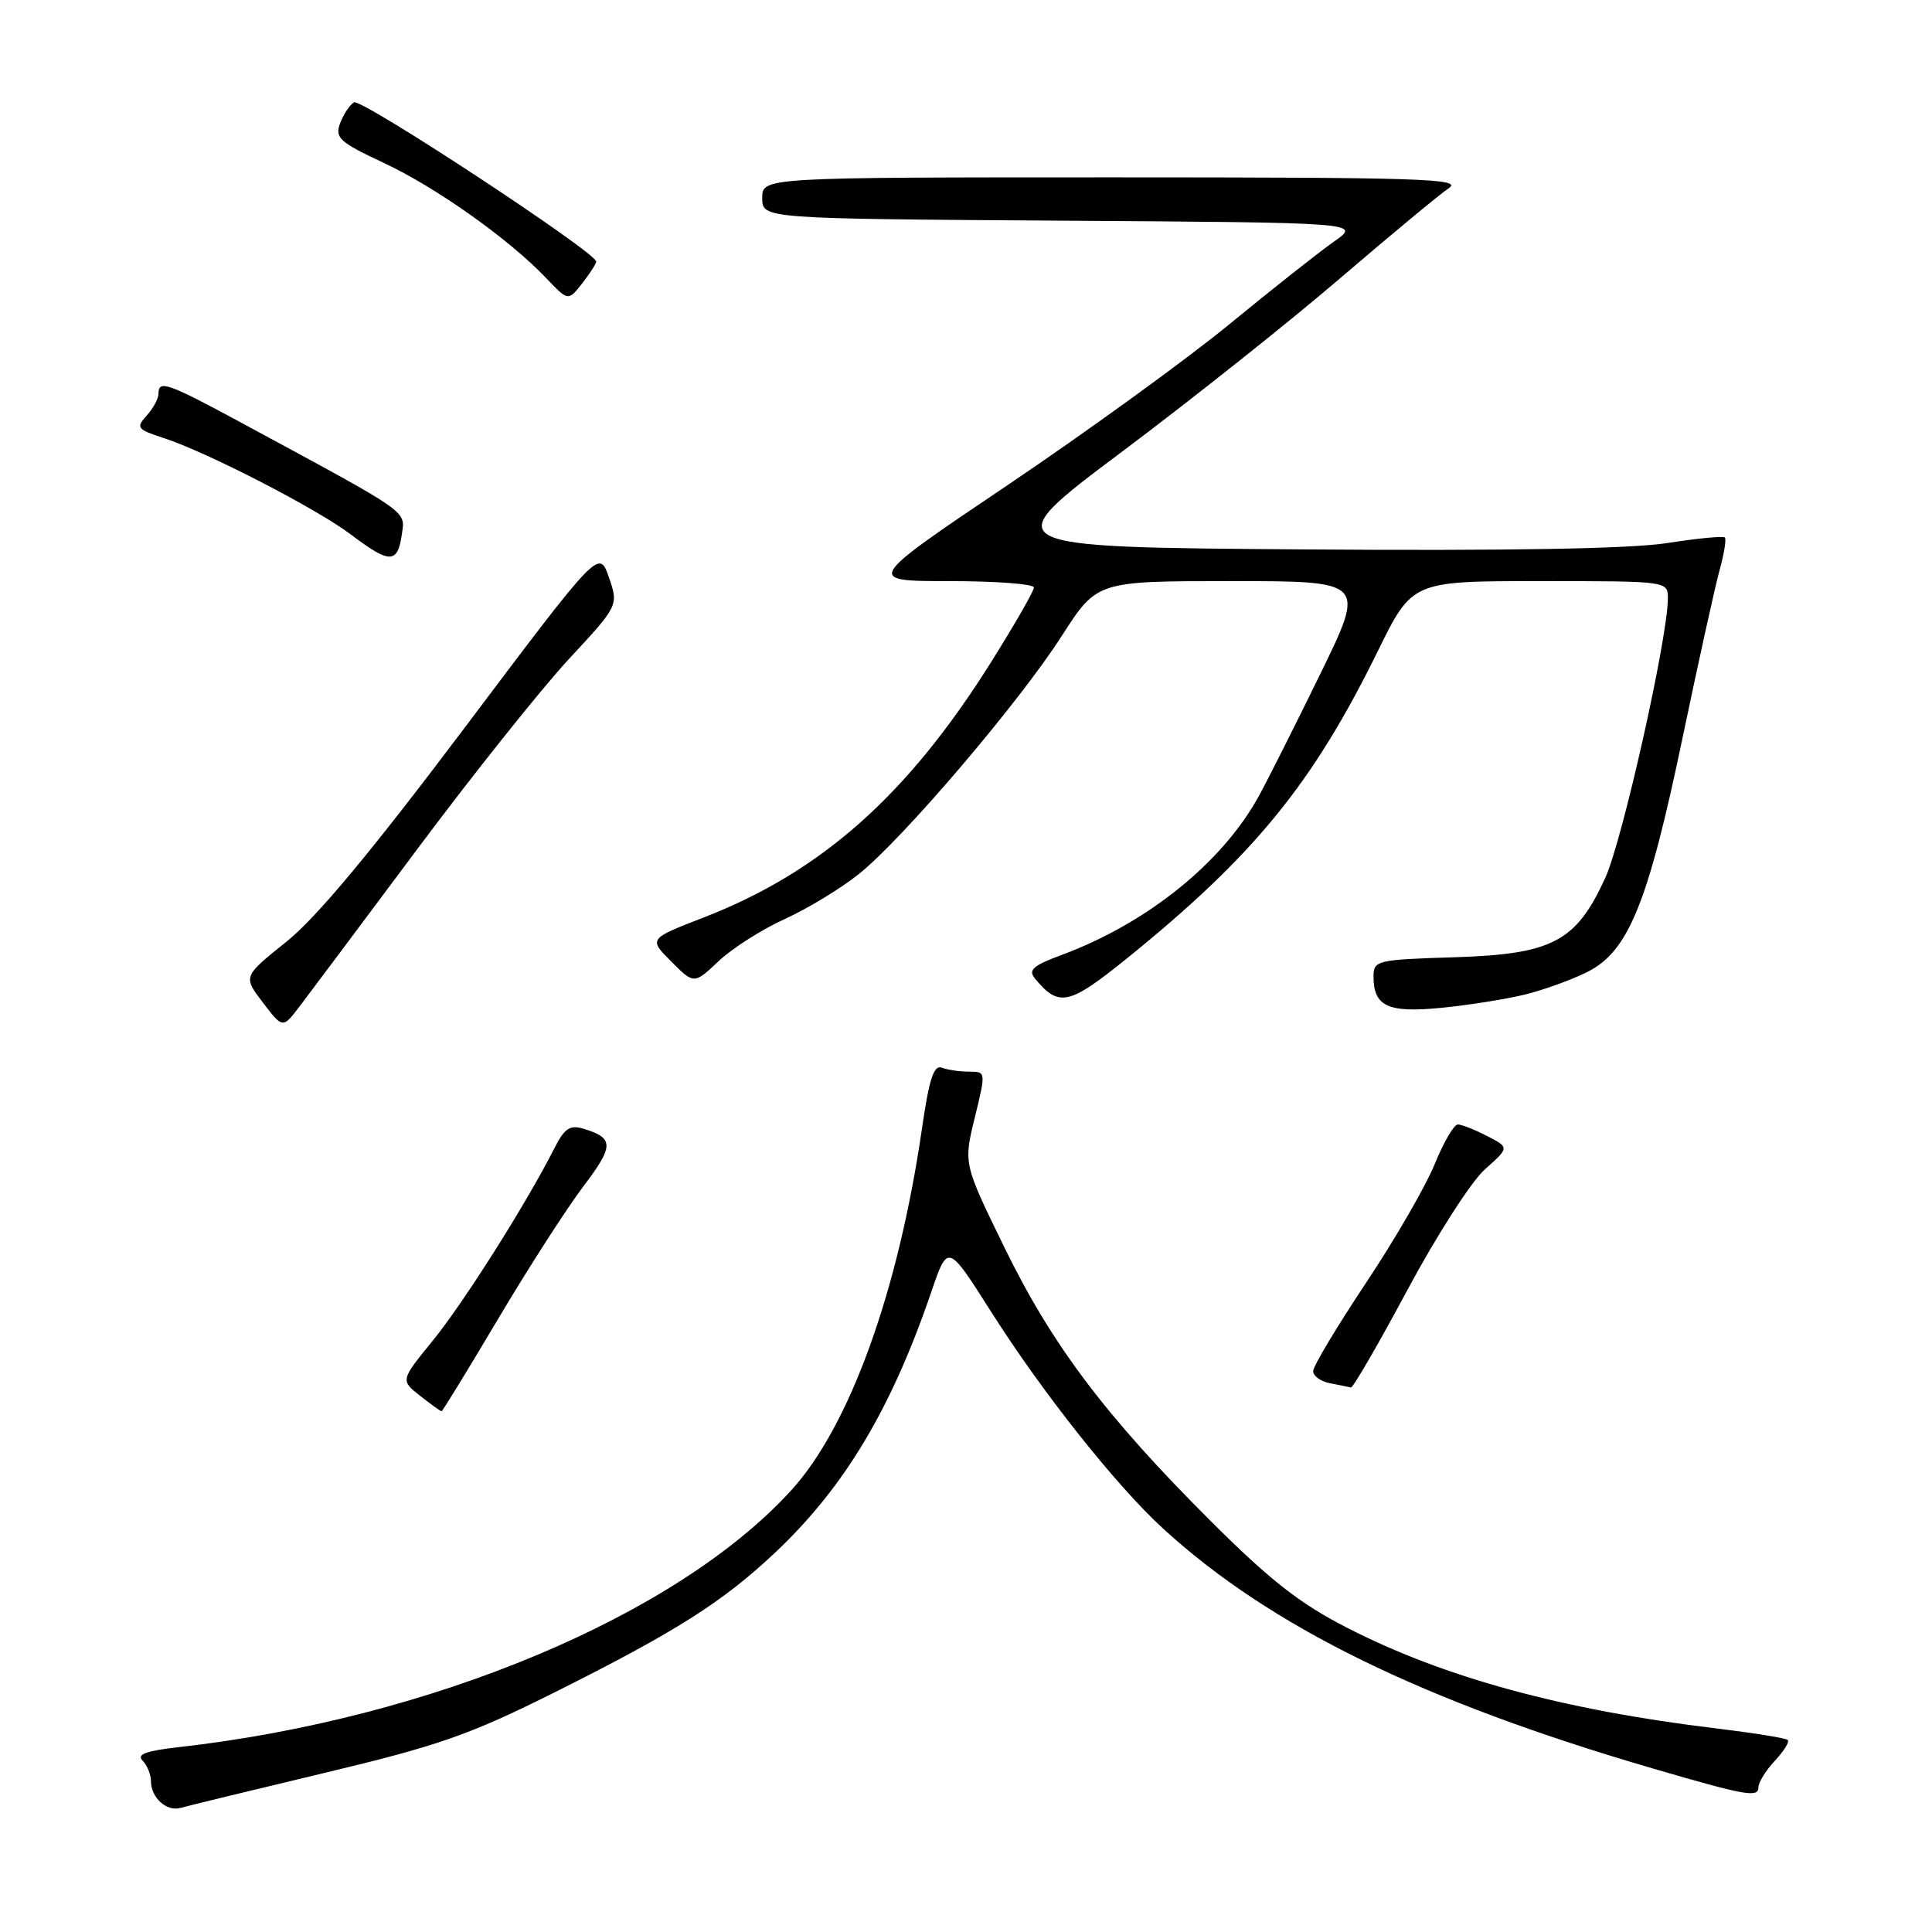 <?xml version="1.0" encoding="UTF-8" standalone="no"?>
<!DOCTYPE svg PUBLIC "-//W3C//DTD SVG 1.1//EN" "http://www.w3.org/Graphics/SVG/1.1/DTD/svg11.dtd" >
<svg xmlns="http://www.w3.org/2000/svg" xmlns:xlink="http://www.w3.org/1999/xlink" version="1.1" viewBox="0 0 256 256">
 <g >
 <path fill="currentColor"
d=" M 43.00 234.92 C 58.23 231.28 62.18 229.89 73.50 224.24 C 89.61 216.18 95.76 212.28 102.77 205.67 C 111.91 197.04 118.13 186.65 123.42 171.13 C 125.59 164.77 125.59 164.77 131.35 173.85 C 138.11 184.51 147.89 196.84 154.10 202.53 C 168.29 215.53 188.48 225.42 219.00 234.33 C 231.33 237.93 233.00 238.23 233.00 236.83 C 233.00 236.17 233.98 234.59 235.17 233.32 C 236.36 232.05 237.14 230.81 236.89 230.56 C 236.65 230.31 232.41 229.63 227.47 229.03 C 207.15 226.59 191.37 222.29 178.50 215.69 C 172.23 212.48 168.32 209.42 160.43 201.55 C 146.50 187.65 139.41 178.25 133.09 165.29 C 127.67 154.20 127.67 154.20 129.16 148.10 C 130.65 142.00 130.65 142.00 128.41 142.00 C 127.17 142.00 125.54 141.76 124.79 141.47 C 123.74 141.07 123.12 142.96 122.18 149.44 C 119.05 171.10 112.58 189.02 104.81 197.51 C 89.63 214.13 57.08 227.76 23.64 231.51 C 19.33 232.00 18.07 232.47 18.89 233.29 C 19.50 233.90 20.00 235.12 20.00 236.00 C 20.00 238.21 22.09 240.10 23.95 239.55 C 24.80 239.30 33.38 237.22 43.00 234.92 Z  M 66.01 174.75 C 70.01 168.01 75.09 160.12 77.29 157.21 C 81.38 151.82 81.38 150.79 77.30 149.56 C 75.51 149.02 74.79 149.51 73.43 152.20 C 69.76 159.45 61.43 172.63 57.36 177.62 C 53.06 182.90 53.06 182.90 55.66 184.95 C 57.10 186.08 58.38 187.00 58.51 187.00 C 58.64 187.00 62.01 181.49 66.01 174.75 Z  M 186.50 170.91 C 190.35 163.72 194.96 156.54 196.75 154.95 C 200.01 152.05 200.01 152.05 197.05 150.53 C 195.43 149.69 193.68 149.00 193.17 149.00 C 192.65 149.00 191.27 151.38 190.09 154.29 C 188.90 157.20 184.80 164.29 180.97 170.04 C 177.14 175.79 174.00 181.03 174.00 181.68 C 174.00 182.33 175.01 183.06 176.25 183.29 C 177.49 183.53 178.72 183.78 179.00 183.85 C 179.28 183.91 182.65 178.09 186.50 170.91 Z  M 55.30 112.50 C 62.69 102.60 71.71 91.29 75.35 87.36 C 81.97 80.23 81.97 80.23 80.68 76.49 C 79.38 72.75 79.38 72.75 61.53 96.48 C 49.13 112.95 41.92 121.61 37.93 124.80 C 32.20 129.39 32.20 129.39 34.83 132.84 C 37.46 136.29 37.46 136.29 39.67 133.39 C 40.88 131.80 47.92 122.40 55.30 112.50 Z  M 202.00 131.80 C 204.47 131.20 208.23 129.84 210.33 128.79 C 215.78 126.07 218.38 119.66 222.95 97.75 C 225.05 87.71 227.25 77.73 227.85 75.56 C 228.45 73.39 228.77 71.44 228.55 71.22 C 228.34 71.00 224.86 71.34 220.83 71.97 C 215.97 72.72 199.74 73.00 172.65 72.80 C 131.80 72.50 131.80 72.50 148.65 59.87 C 157.92 52.92 170.98 42.54 177.67 36.79 C 184.37 31.05 190.81 25.71 191.99 24.92 C 193.86 23.68 188.17 23.50 147.57 23.50 C 101.00 23.50 101.00 23.50 101.00 26.24 C 101.00 28.98 101.00 28.98 140.67 29.24 C 180.35 29.50 180.35 29.50 176.77 32.00 C 174.81 33.38 168.56 38.31 162.89 42.97 C 157.23 47.62 144.04 57.18 133.60 64.22 C 114.62 77.00 114.62 77.00 125.81 77.00 C 131.96 77.00 137.00 77.38 137.00 77.85 C 137.00 78.32 134.41 82.82 131.25 87.85 C 120.21 105.42 108.79 115.55 93.22 121.58 C 85.94 124.40 85.94 124.40 88.95 127.41 C 91.96 130.43 91.96 130.43 95.23 127.35 C 97.03 125.65 100.97 123.14 104.00 121.77 C 107.03 120.39 111.44 117.71 113.81 115.81 C 119.70 111.09 135.03 93.09 140.70 84.25 C 145.35 77.00 145.35 77.00 163.15 77.00 C 180.95 77.00 180.95 77.00 174.97 89.25 C 171.68 95.99 168.00 103.29 166.80 105.49 C 161.96 114.30 152.04 122.30 140.74 126.51 C 136.83 127.96 136.20 128.53 137.16 129.69 C 140.30 133.48 141.64 133.19 149.19 127.10 C 166.15 113.40 173.91 103.91 182.58 86.25 C 187.13 77.00 187.13 77.00 204.06 77.00 C 221.00 77.00 221.00 77.00 221.00 79.29 C 221.00 84.48 214.98 111.37 212.70 116.34 C 208.83 124.79 205.72 126.43 192.75 126.84 C 182.43 127.16 182.00 127.26 182.00 129.39 C 182.00 133.36 183.91 134.24 191.00 133.54 C 194.57 133.19 199.53 132.40 202.00 131.80 Z  M 53.22 70.96 C 53.71 67.59 54.75 68.33 32.10 56.08 C 22.16 50.71 21.00 50.30 21.00 52.17 C 21.00 52.82 20.30 54.12 19.43 55.07 C 17.99 56.67 18.15 56.89 21.68 58.04 C 27.42 59.90 41.96 67.40 46.50 70.83 C 51.59 74.69 52.67 74.71 53.22 70.96 Z  M 79.00 34.66 C 79.00 33.45 47.85 12.97 46.90 13.56 C 46.33 13.91 45.50 15.17 45.06 16.35 C 44.35 18.27 44.99 18.84 50.88 21.60 C 57.82 24.85 67.49 31.71 72.39 36.87 C 75.29 39.91 75.29 39.91 77.14 37.55 C 78.16 36.25 79.00 34.95 79.00 34.66 Z "/>
</g>
</svg>